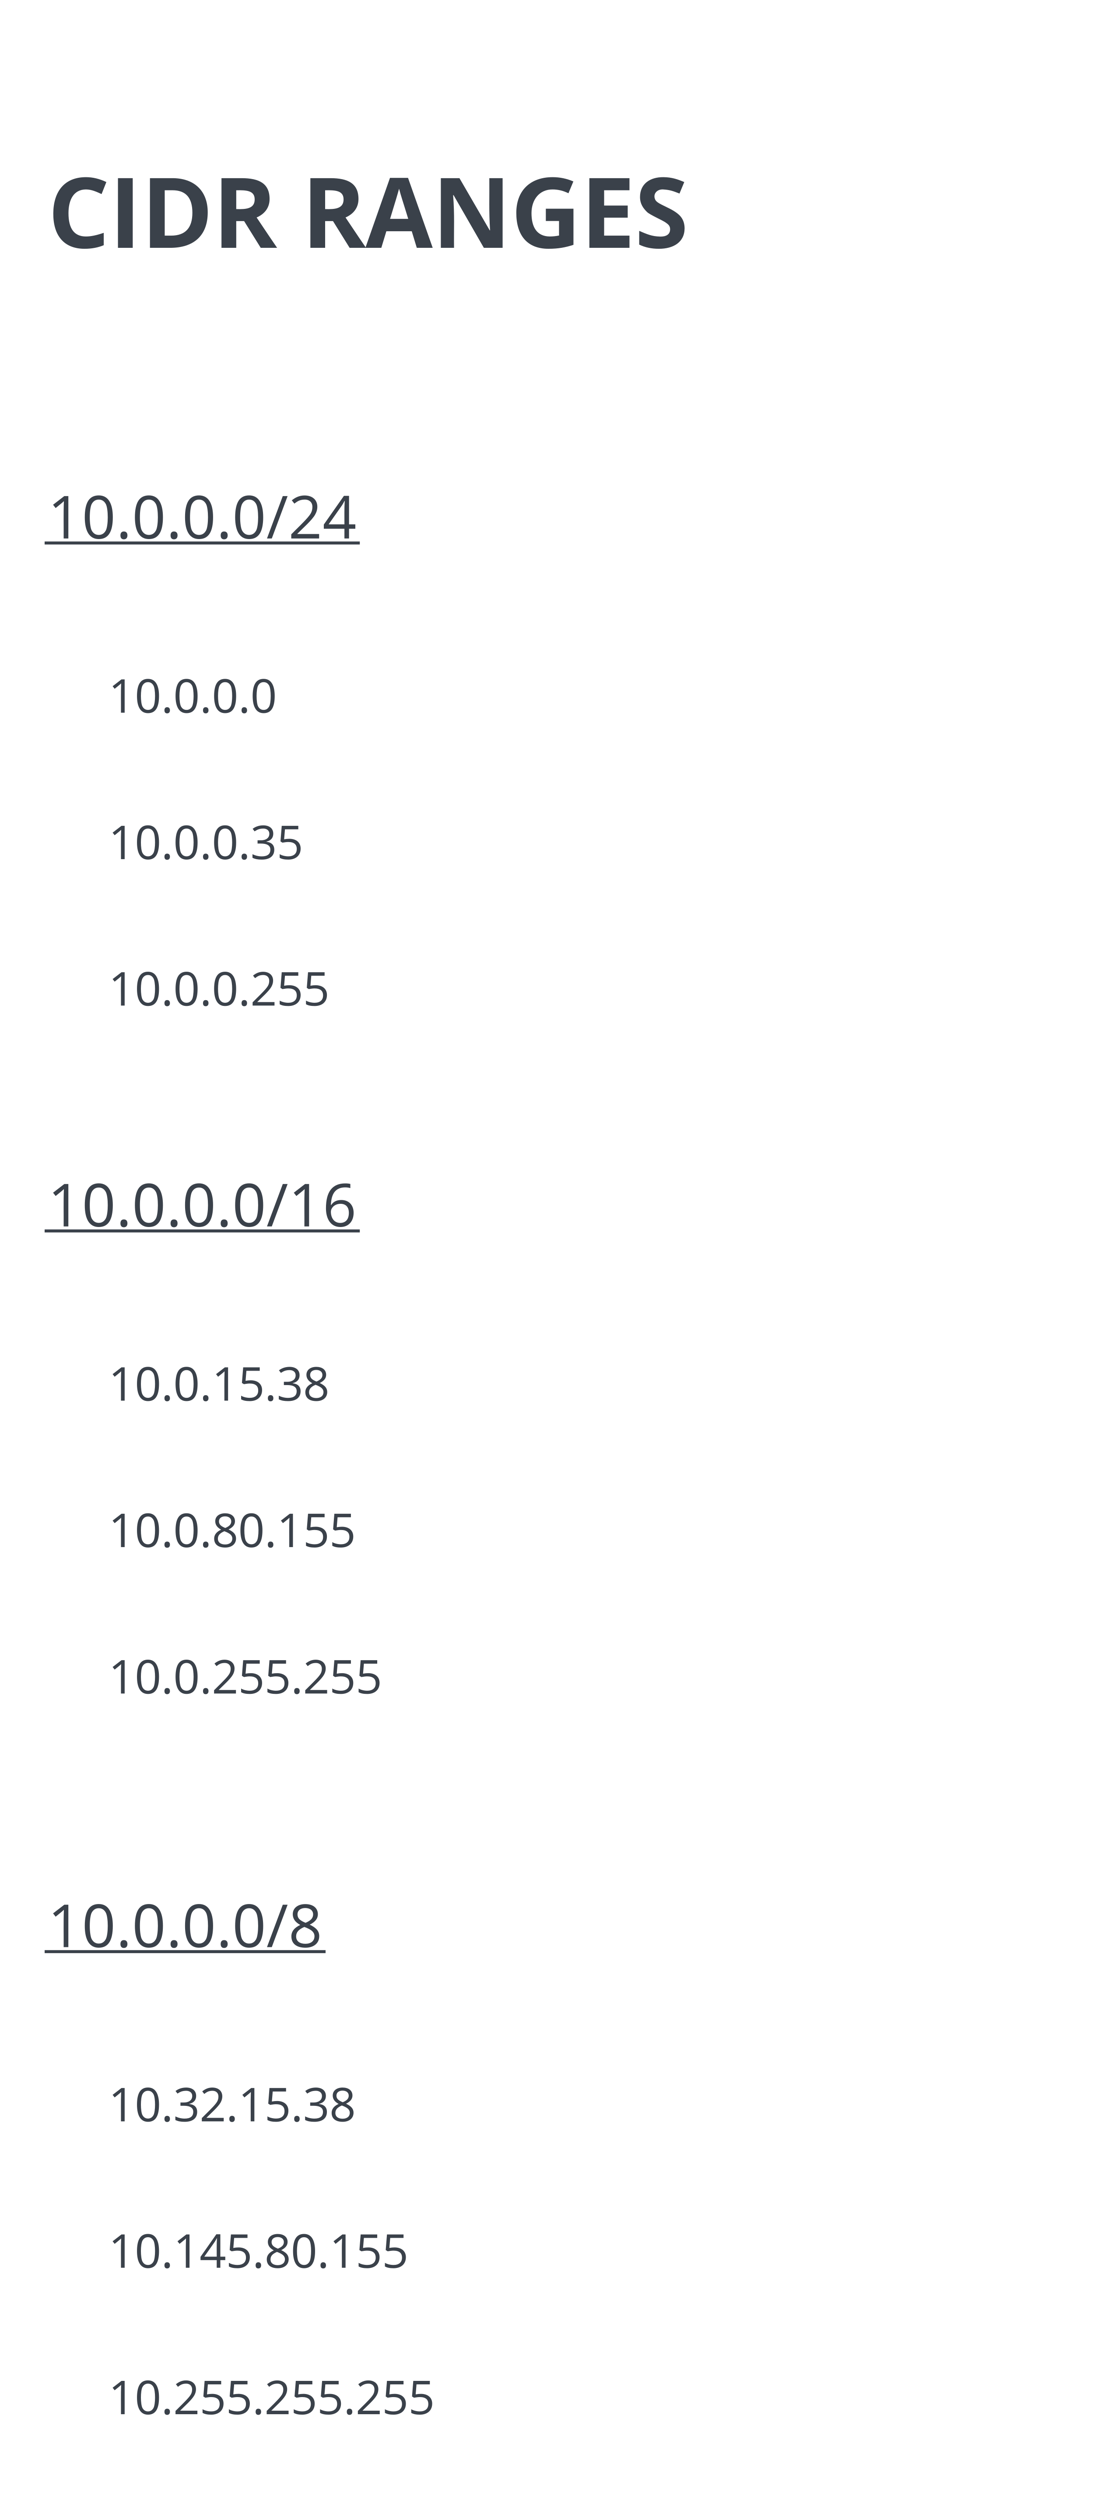 <svg xmlns="http://www.w3.org/2000/svg" xmlns:xlink="http://www.w3.org/1999/xlink" xmlns:lucid="lucid" width="528.33" height="1206.47"><g transform="translate(-723.667 -64.667)" lucid:page-tab-id="TnH5Sg-l9LkK"><g class="lucid-layer" lucid:layer-id="ZrH5JmFwdjw9" display="block"><path d="M746.67 969.14a6 6 0 0 1 6-6h228a6 6 0 0 1 6 6v48a6 6 0 0 1-6 6h-228a6 6 0 0 1-6-6z" fill="none"/><use xlink:href="#a" transform="matrix(1,0,0,1,746.667,963.138) translate(0 41.207)"/><path d="M776 1055.8a6 6 0 0 1 6-6h228a6 6 0 0 1 6 6v48a6 6 0 0 1-6 6H782a6 6 0 0 1-6-6z" fill="none"/><use xlink:href="#b" transform="matrix(1,0,0,1,776,1049.805) translate(0 38.621)"/><path d="M776 1126.47a6 6 0 0 1 6-6h228a6 6 0 0 1 6 6v48a6 6 0 0 1-6 6H782a6 6 0 0 1-6-6z" fill="none"/><use xlink:href="#c" transform="matrix(1,0,0,1,776,1120.471) translate(0 38.621)"/><path d="M776 1197.14a6 6 0 0 1 6-6h228a6 6 0 0 1 6 6v48a6 6 0 0 1-6 6H782a6 6 0 0 1-6-6z" fill="none"/><use xlink:href="#d" transform="matrix(1,0,0,1,776,1191.138) translate(0 38.621)"/></g><g class="lucid-layer" lucid:layer-id="QrH5vo_bVUm2" display="block"><path d="M746.67 621.33a6 6 0 0 1 6-6h228a6 6 0 0 1 6 6v48a6 6 0 0 1-6 6h-228a6 6 0 0 1-6-6z" fill="none"/><use xlink:href="#e" transform="matrix(1,0,0,1,746.667,615.333) translate(0 41.207)"/><path d="M776 708a6 6 0 0 1 6-6h228a6 6 0 0 1 6 6v48a6 6 0 0 1-6 6H782a6 6 0 0 1-6-6z" fill="none"/><use xlink:href="#f" transform="matrix(1,0,0,1,776,702) translate(0 38.621)"/><path d="M776 778.67a6 6 0 0 1 6-6h228a6 6 0 0 1 6 6v48a6 6 0 0 1-6 6H782a6 6 0 0 1-6-6z" fill="none"/><use xlink:href="#g" transform="matrix(1,0,0,1,776,772.667) translate(0 38.621)"/><path d="M776 849.33a6 6 0 0 1 6-6h228a6 6 0 0 1 6 6v48a6 6 0 0 1-6 6H782a6 6 0 0 1-6-6z" fill="none"/><use xlink:href="#h" transform="matrix(1,0,0,1,776,843.333) translate(0 38.621)"/></g><g class="lucid-layer" lucid:layer-id="DrH51ay5KWl4" display="block"><path d="M746.67 289.33a6 6 0 0 1 6-6h228a6 6 0 0 1 6 6v48a6 6 0 0 1-6 6h-228a6 6 0 0 1-6-6z" fill="none"/><use xlink:href="#i" transform="matrix(1,0,0,1,746.667,283.333) translate(0 41.207)"/><path d="M776 376a6 6 0 0 1 6-6h228a6 6 0 0 1 6 6v48a6 6 0 0 1-6 6H782a6 6 0 0 1-6-6z" fill="none"/><use xlink:href="#j" transform="matrix(1,0,0,1,776,370) translate(0 38.621)"/><path d="M776 446.67a6 6 0 0 1 6-6h228a6 6 0 0 1 6 6v48a6 6 0 0 1-6 6H782a6 6 0 0 1-6-6z" fill="none"/><use xlink:href="#k" transform="matrix(1,0,0,1,776,440.667) translate(0 38.621)"/><path d="M776 517.33a6 6 0 0 1 6-6h228a6 6 0 0 1 6 6v48a6 6 0 0 1-6 6H782a6 6 0 0 1-6-6z" fill="none"/><use xlink:href="#l" transform="matrix(1,0,0,1,776,511.333) translate(0 38.621)"/></g><g class="lucid-layer" lucid:layer-id="srH56o9-Qd3W" display="block"><path d="M746.67 90.67a6 6 0 0 1 6-6H1226a6 6 0 0 1 6 6v150.66a6 6 0 0 1-6 6H752.67a6 6 0 0 1-6-6z" fill="none"/><use xlink:href="#m" transform="matrix(1,0,0,1,746.667,84.667) translate(0 99.604)"/><use xlink:href="#n" transform="matrix(1,0,0,1,746.667,84.667) translate(122.66 99.604)"/></g><defs><path fill="#3a414a" d="M715 0H553c4-427-9-874 8-1288-79 77-94 81-285 239l-88-114 387-299h140V0" id="o"/><path fill="#3a414a" d="M1069-733c0 253-39 441-119 566S748 20 584 20c-157 0-277-64-359-192S102-486 102-733c0-255 40-444 119-567s200-185 363-185c159 0 280 64 362 193s123 315 123 559zm-724-463c-95 160-94 768 0 928 55 94 130 145 239 145 111 0 185-52 240-147 94-164 94-761 0-924-55-95-129-147-240-147-109 0-184 52-239 145" id="p"/><path fill="#3a414a" d="M270 29c-76 0-118-48-118-135 0-84 38-135 118-136 81 0 123 51 123 136 0 82-44 135-123 135" id="q"/><path fill="#3a414a" d="M731-1462L186 0H20l545-1462h166" id="r"/><path fill="#3a414a" d="M152-1135c0-225 192-348 432-348 245 0 434 118 434 350 0 72-22 138-67 197S835-823 737-774c119 57 203 116 253 178s75 135 75 217c0 256-203 399-475 399-288 0-486-123-486-393 0-167 102-298 306-391-92-52-158-108-198-168s-60-128-60-203zM586-115c184 0 314-89 315-262 0-65-26-123-78-173s-143-99-272-146c-99 43-171 90-216 142s-67 113-67 185c1 172 134 254 318 254zm268-1013c-1-144-117-220-272-220-153 0-266 77-267 220 0 61 20 114 59 158s112 88 218 132c95-40 162-83 202-129s60-100 60-161" id="s"/><g id="a"><use transform="matrix(0.014,0,0,0.014,0,0)" xlink:href="#o"/><use transform="matrix(0.014,0,0,0.014,16.518,0)" xlink:href="#p"/><use transform="matrix(0.014,0,0,0.014,33.036,0)" xlink:href="#q"/><use transform="matrix(0.014,0,0,0.014,40.724,0)" xlink:href="#p"/><use transform="matrix(0.014,0,0,0.014,57.242,0)" xlink:href="#q"/><use transform="matrix(0.014,0,0,0.014,64.929,0)" xlink:href="#p"/><use transform="matrix(0.014,0,0,0.014,81.447,0)" xlink:href="#q"/><use transform="matrix(0.014,0,0,0.014,89.135,0)" xlink:href="#p"/><use transform="matrix(0.014,0,0,0.014,105.653,0)" xlink:href="#r"/><use transform="matrix(0.014,0,0,0.014,116.261,0)" xlink:href="#s"/><path fill="#3a414a" d="M-1.44 1.45h135.67V2.9H-1.44z"/></g><path fill="#3a414a" d="M557-1483c261-2 449 121 449 365 0 202-125 312-301 348v8c212 25 346 130 346 348 0 303-232 437-557 434C328 19 210-2 94-59v-158c108 55 257 96 406 96 253 0 379-99 379-297 0-177-139-266-418-266H317v-143h146c207 3 370-92 371-285 1-150-117-233-273-229-171 4-249 44-375 122l-84-112c109-87 268-150 455-152" id="t"/><path fill="#3a414a" d="M559-1483c258 0 441 142 440 389 0 93-26 184-78 275-109 192-433 475-612 657v8h752V0H100v-143c177-182 479-462 617-641 67-87 110-168 112-303 2-158-106-258-268-254-165 4-240 52-354 139l-88-113c135-112 281-168 440-168" id="u"/><path fill="#3a414a" d="M512-123c223 0 372-106 371-323 0-204-125-306-375-306-63 0-148 10-254 29l-86-55 55-684h727v153H365l-37 439c77-15 153-23 229-23 289 0 496 151 496 428 0 312-221 485-543 485-165 0-290-26-377-79v-160c85 57 241 96 379 96" id="v"/><g id="b"><use transform="matrix(0.011,0,0,0.011,0,0)" xlink:href="#o"/><use transform="matrix(0.011,0,0,0.011,12.706,0)" xlink:href="#p"/><use transform="matrix(0.011,0,0,0.011,25.412,0)" xlink:href="#q"/><use transform="matrix(0.011,0,0,0.011,31.326,0)" xlink:href="#t"/><use transform="matrix(0.011,0,0,0.011,44.032,0)" xlink:href="#u"/><use transform="matrix(0.011,0,0,0.011,56.738,0)" xlink:href="#q"/><use transform="matrix(0.011,0,0,0.011,62.652,0)" xlink:href="#o"/><use transform="matrix(0.011,0,0,0.011,75.358,0)" xlink:href="#v"/><use transform="matrix(0.011,0,0,0.011,88.064,0)" xlink:href="#q"/><use transform="matrix(0.011,0,0,0.011,93.978,0)" xlink:href="#t"/><use transform="matrix(0.011,0,0,0.011,106.684,0)" xlink:href="#s"/></g><path fill="#3a414a" d="M1130-336H913V0H754v-336H43v-145l694-989h176v983h217v151zM754-487c2-284-7-530 10-809h-8c-32 64-61 118-90 159L209-487h545" id="w"/><g id="c"><use transform="matrix(0.011,0,0,0.011,0,0)" xlink:href="#o"/><use transform="matrix(0.011,0,0,0.011,12.706,0)" xlink:href="#p"/><use transform="matrix(0.011,0,0,0.011,25.412,0)" xlink:href="#q"/><use transform="matrix(0.011,0,0,0.011,31.326,0)" xlink:href="#o"/><use transform="matrix(0.011,0,0,0.011,44.032,0)" xlink:href="#w"/><use transform="matrix(0.011,0,0,0.011,56.738,0)" xlink:href="#v"/><use transform="matrix(0.011,0,0,0.011,69.444,0)" xlink:href="#q"/><use transform="matrix(0.011,0,0,0.011,75.358,0)" xlink:href="#s"/><use transform="matrix(0.011,0,0,0.011,88.064,0)" xlink:href="#p"/><use transform="matrix(0.011,0,0,0.011,100.77,0)" xlink:href="#q"/><use transform="matrix(0.011,0,0,0.011,106.684,0)" xlink:href="#o"/><use transform="matrix(0.011,0,0,0.011,119.39,0)" xlink:href="#v"/><use transform="matrix(0.011,0,0,0.011,132.096,0)" xlink:href="#v"/></g><g id="d"><use transform="matrix(0.011,0,0,0.011,0,0)" xlink:href="#o"/><use transform="matrix(0.011,0,0,0.011,12.706,0)" xlink:href="#p"/><use transform="matrix(0.011,0,0,0.011,25.412,0)" xlink:href="#q"/><use transform="matrix(0.011,0,0,0.011,31.326,0)" xlink:href="#u"/><use transform="matrix(0.011,0,0,0.011,44.032,0)" xlink:href="#v"/><use transform="matrix(0.011,0,0,0.011,56.738,0)" xlink:href="#v"/><use transform="matrix(0.011,0,0,0.011,69.444,0)" xlink:href="#q"/><use transform="matrix(0.011,0,0,0.011,75.358,0)" xlink:href="#u"/><use transform="matrix(0.011,0,0,0.011,88.064,0)" xlink:href="#v"/><use transform="matrix(0.011,0,0,0.011,100.77,0)" xlink:href="#v"/><use transform="matrix(0.011,0,0,0.011,113.477,0)" xlink:href="#q"/><use transform="matrix(0.011,0,0,0.011,119.39,0)" xlink:href="#u"/><use transform="matrix(0.011,0,0,0.011,132.096,0)" xlink:href="#v"/><use transform="matrix(0.011,0,0,0.011,144.803,0)" xlink:href="#v"/></g><path fill="#3a414a" d="M610 20c-332-4-493-282-493-645 0-287 55-503 167-645s277-213 496-213c75 0 135 6 178 19v143c-51-17-110-25-176-25-157 0-276 48-359 146S295-948 287-739h12c73-115 189-172 348-172 263 0 424 177 424 442 0 293-175 492-461 489zM287-506c0 212 112 385 321 385 200 0 299-137 299-348 0-191-98-312-291-311-128 1-231 59-284 139-30 43-45 88-45 135" id="x"/><g id="e"><use transform="matrix(0.014,0,0,0.014,0,0)" xlink:href="#o"/><use transform="matrix(0.014,0,0,0.014,16.518,0)" xlink:href="#p"/><use transform="matrix(0.014,0,0,0.014,33.036,0)" xlink:href="#q"/><use transform="matrix(0.014,0,0,0.014,40.724,0)" xlink:href="#p"/><use transform="matrix(0.014,0,0,0.014,57.242,0)" xlink:href="#q"/><use transform="matrix(0.014,0,0,0.014,64.929,0)" xlink:href="#p"/><use transform="matrix(0.014,0,0,0.014,81.447,0)" xlink:href="#q"/><use transform="matrix(0.014,0,0,0.014,89.135,0)" xlink:href="#p"/><use transform="matrix(0.014,0,0,0.014,105.653,0)" xlink:href="#r"/><use transform="matrix(0.014,0,0,0.014,116.261,0)" xlink:href="#o"/><use transform="matrix(0.014,0,0,0.014,132.779,0)" xlink:href="#x"/><path fill="#3a414a" d="M-1.44 1.45h152.2V2.9H-1.45z"/></g><g id="f"><use transform="matrix(0.011,0,0,0.011,0,0)" xlink:href="#o"/><use transform="matrix(0.011,0,0,0.011,12.706,0)" xlink:href="#p"/><use transform="matrix(0.011,0,0,0.011,25.412,0)" xlink:href="#q"/><use transform="matrix(0.011,0,0,0.011,31.326,0)" xlink:href="#p"/><use transform="matrix(0.011,0,0,0.011,44.032,0)" xlink:href="#q"/><use transform="matrix(0.011,0,0,0.011,49.946,0)" xlink:href="#o"/><use transform="matrix(0.011,0,0,0.011,62.652,0)" xlink:href="#v"/><use transform="matrix(0.011,0,0,0.011,75.358,0)" xlink:href="#q"/><use transform="matrix(0.011,0,0,0.011,81.272,0)" xlink:href="#t"/><use transform="matrix(0.011,0,0,0.011,93.978,0)" xlink:href="#s"/></g><g id="g"><use transform="matrix(0.011,0,0,0.011,0,0)" xlink:href="#o"/><use transform="matrix(0.011,0,0,0.011,12.706,0)" xlink:href="#p"/><use transform="matrix(0.011,0,0,0.011,25.412,0)" xlink:href="#q"/><use transform="matrix(0.011,0,0,0.011,31.326,0)" xlink:href="#p"/><use transform="matrix(0.011,0,0,0.011,44.032,0)" xlink:href="#q"/><use transform="matrix(0.011,0,0,0.011,49.946,0)" xlink:href="#s"/><use transform="matrix(0.011,0,0,0.011,62.652,0)" xlink:href="#p"/><use transform="matrix(0.011,0,0,0.011,75.358,0)" xlink:href="#q"/><use transform="matrix(0.011,0,0,0.011,81.272,0)" xlink:href="#o"/><use transform="matrix(0.011,0,0,0.011,93.978,0)" xlink:href="#v"/><use transform="matrix(0.011,0,0,0.011,106.684,0)" xlink:href="#v"/></g><g id="h"><use transform="matrix(0.011,0,0,0.011,0,0)" xlink:href="#o"/><use transform="matrix(0.011,0,0,0.011,12.706,0)" xlink:href="#p"/><use transform="matrix(0.011,0,0,0.011,25.412,0)" xlink:href="#q"/><use transform="matrix(0.011,0,0,0.011,31.326,0)" xlink:href="#p"/><use transform="matrix(0.011,0,0,0.011,44.032,0)" xlink:href="#q"/><use transform="matrix(0.011,0,0,0.011,49.946,0)" xlink:href="#u"/><use transform="matrix(0.011,0,0,0.011,62.652,0)" xlink:href="#v"/><use transform="matrix(0.011,0,0,0.011,75.358,0)" xlink:href="#v"/><use transform="matrix(0.011,0,0,0.011,88.064,0)" xlink:href="#q"/><use transform="matrix(0.011,0,0,0.011,93.978,0)" xlink:href="#u"/><use transform="matrix(0.011,0,0,0.011,106.684,0)" xlink:href="#v"/><use transform="matrix(0.011,0,0,0.011,119.39,0)" xlink:href="#v"/></g><g id="i"><use transform="matrix(0.014,0,0,0.014,0,0)" xlink:href="#o"/><use transform="matrix(0.014,0,0,0.014,16.518,0)" xlink:href="#p"/><use transform="matrix(0.014,0,0,0.014,33.036,0)" xlink:href="#q"/><use transform="matrix(0.014,0,0,0.014,40.724,0)" xlink:href="#p"/><use transform="matrix(0.014,0,0,0.014,57.242,0)" xlink:href="#q"/><use transform="matrix(0.014,0,0,0.014,64.929,0)" xlink:href="#p"/><use transform="matrix(0.014,0,0,0.014,81.447,0)" xlink:href="#q"/><use transform="matrix(0.014,0,0,0.014,89.135,0)" xlink:href="#p"/><use transform="matrix(0.014,0,0,0.014,105.653,0)" xlink:href="#r"/><use transform="matrix(0.014,0,0,0.014,116.261,0)" xlink:href="#u"/><use transform="matrix(0.014,0,0,0.014,132.779,0)" xlink:href="#w"/><path fill="#3a414a" d="M-1.44 1.45h152.2V2.9H-1.45z"/></g><g id="j"><use transform="matrix(0.011,0,0,0.011,0,0)" xlink:href="#o"/><use transform="matrix(0.011,0,0,0.011,12.706,0)" xlink:href="#p"/><use transform="matrix(0.011,0,0,0.011,25.412,0)" xlink:href="#q"/><use transform="matrix(0.011,0,0,0.011,31.326,0)" xlink:href="#p"/><use transform="matrix(0.011,0,0,0.011,44.032,0)" xlink:href="#q"/><use transform="matrix(0.011,0,0,0.011,49.946,0)" xlink:href="#p"/><use transform="matrix(0.011,0,0,0.011,62.652,0)" xlink:href="#q"/><use transform="matrix(0.011,0,0,0.011,68.566,0)" xlink:href="#p"/></g><g id="k"><use transform="matrix(0.011,0,0,0.011,0,0)" xlink:href="#o"/><use transform="matrix(0.011,0,0,0.011,12.706,0)" xlink:href="#p"/><use transform="matrix(0.011,0,0,0.011,25.412,0)" xlink:href="#q"/><use transform="matrix(0.011,0,0,0.011,31.326,0)" xlink:href="#p"/><use transform="matrix(0.011,0,0,0.011,44.032,0)" xlink:href="#q"/><use transform="matrix(0.011,0,0,0.011,49.946,0)" xlink:href="#p"/><use transform="matrix(0.011,0,0,0.011,62.652,0)" xlink:href="#q"/><use transform="matrix(0.011,0,0,0.011,68.566,0)" xlink:href="#t"/><use transform="matrix(0.011,0,0,0.011,81.272,0)" xlink:href="#v"/></g><g id="l"><use transform="matrix(0.011,0,0,0.011,0,0)" xlink:href="#o"/><use transform="matrix(0.011,0,0,0.011,12.706,0)" xlink:href="#p"/><use transform="matrix(0.011,0,0,0.011,25.412,0)" xlink:href="#q"/><use transform="matrix(0.011,0,0,0.011,31.326,0)" xlink:href="#p"/><use transform="matrix(0.011,0,0,0.011,44.032,0)" xlink:href="#q"/><use transform="matrix(0.011,0,0,0.011,49.946,0)" xlink:href="#p"/><use transform="matrix(0.011,0,0,0.011,62.652,0)" xlink:href="#q"/><use transform="matrix(0.011,0,0,0.011,68.566,0)" xlink:href="#u"/><use transform="matrix(0.011,0,0,0.011,81.272,0)" xlink:href="#v"/><use transform="matrix(0.011,0,0,0.011,93.978,0)" xlink:href="#v"/></g><path fill="#3a414a" d="M1133-1128c-95-42-202-97-328-97-258 0-367 218-367 498 0 326 122 489 367 489 103 0 227-26 373-77v260C1058-5 924 20 776 20c-443 0-662-290-657-749 5-455 236-754 686-754 142 0 285 34 428 103" id="y"/><path fill="#3a414a" d="M184 0v-1462h310V0H184" id="z"/><path fill="#3a414a" d="M643-1462c464-5 754 260 754 717 0 491-297 749-799 745H184v-1462h459zm432 725c0-314-139-471-416-471H494v952h133c299 0 448-160 448-481" id="A"/><path fill="#3a414a" d="M881-1016c0-191-181-195-387-192v395c210 7 387-9 387-203zm313-8c0 197-121 322-272 387 220 329 363 541 430 637h-344L659-561H494V0H184v-1462h426c360 1 584 108 584 438" id="B"/><g id="m"><use transform="matrix(0.023,0,0,0.023,0,0)" xlink:href="#y"/><use transform="matrix(0.023,0,0,0.023,29.736,0)" xlink:href="#z"/><use transform="matrix(0.023,0,0,0.023,45.186,0)" xlink:href="#A"/><use transform="matrix(0.023,0,0,0.023,79.73,0)" xlink:href="#B"/></g><path fill="#3a414a" d="M1079 0L973-348H440L334 0H0l516-1468h379L1413 0h-334zM899-608c-127-415-146-457-192-633-22 85-85 296-189 633h381" id="C"/><path fill="#3a414a" d="M1481 0h-394L451-1106h-9c33 431 14 683 19 1106H184v-1462h391l635 1095h7c-26-429-11-678-15-1095h279V0" id="D"/><path fill="#3a414a" d="M438-727c0 290 111 485 381 489 65 0 130-7 197-20v-305H739v-258h580v758c-169 55-315 82-520 83-455 2-680-287-680-753 0-470 293-750 764-750 150 0 295 30 434 90l-103 248c-107-53-218-80-333-80-276-2-443 212-443 498" id="E"/><path fill="#3a414a" d="M1026 0H184v-1462h842v254H494v321h495v254H494v377h532V0" id="F"/><path fill="#3a414a" d="M596-1225c-134-8-223 103-163 219 11 21 33 41 61 60s93 53 196 102c137 65 230 130 281 196s76 147 76 242c-3 286-231 426-539 426C352 20 214-9 94-68v-288c159 68 260 115 438 120 123 3 211-41 211-155 0-73-44-105-95-141-63-46-329-160-390-220-78-77-147-167-147-315 0-273 208-420 495-416 177 2 298 46 434 103l-100 241c-131-51-199-78-344-86" id="G"/><g id="n"><use transform="matrix(0.023,0,0,0.023,0,0)" xlink:href="#B"/><use transform="matrix(0.023,0,0,0.023,30.807,0)" xlink:href="#C"/><use transform="matrix(0.023,0,0,0.023,63.005,0)" xlink:href="#D"/><use transform="matrix(0.023,0,0,0.023,100.944,0)" xlink:href="#E"/><use transform="matrix(0.023,0,0,0.023,134.736,0)" xlink:href="#F"/><use transform="matrix(0.023,0,0,0.023,160.872,0)" xlink:href="#G"/></g></defs></g></svg>